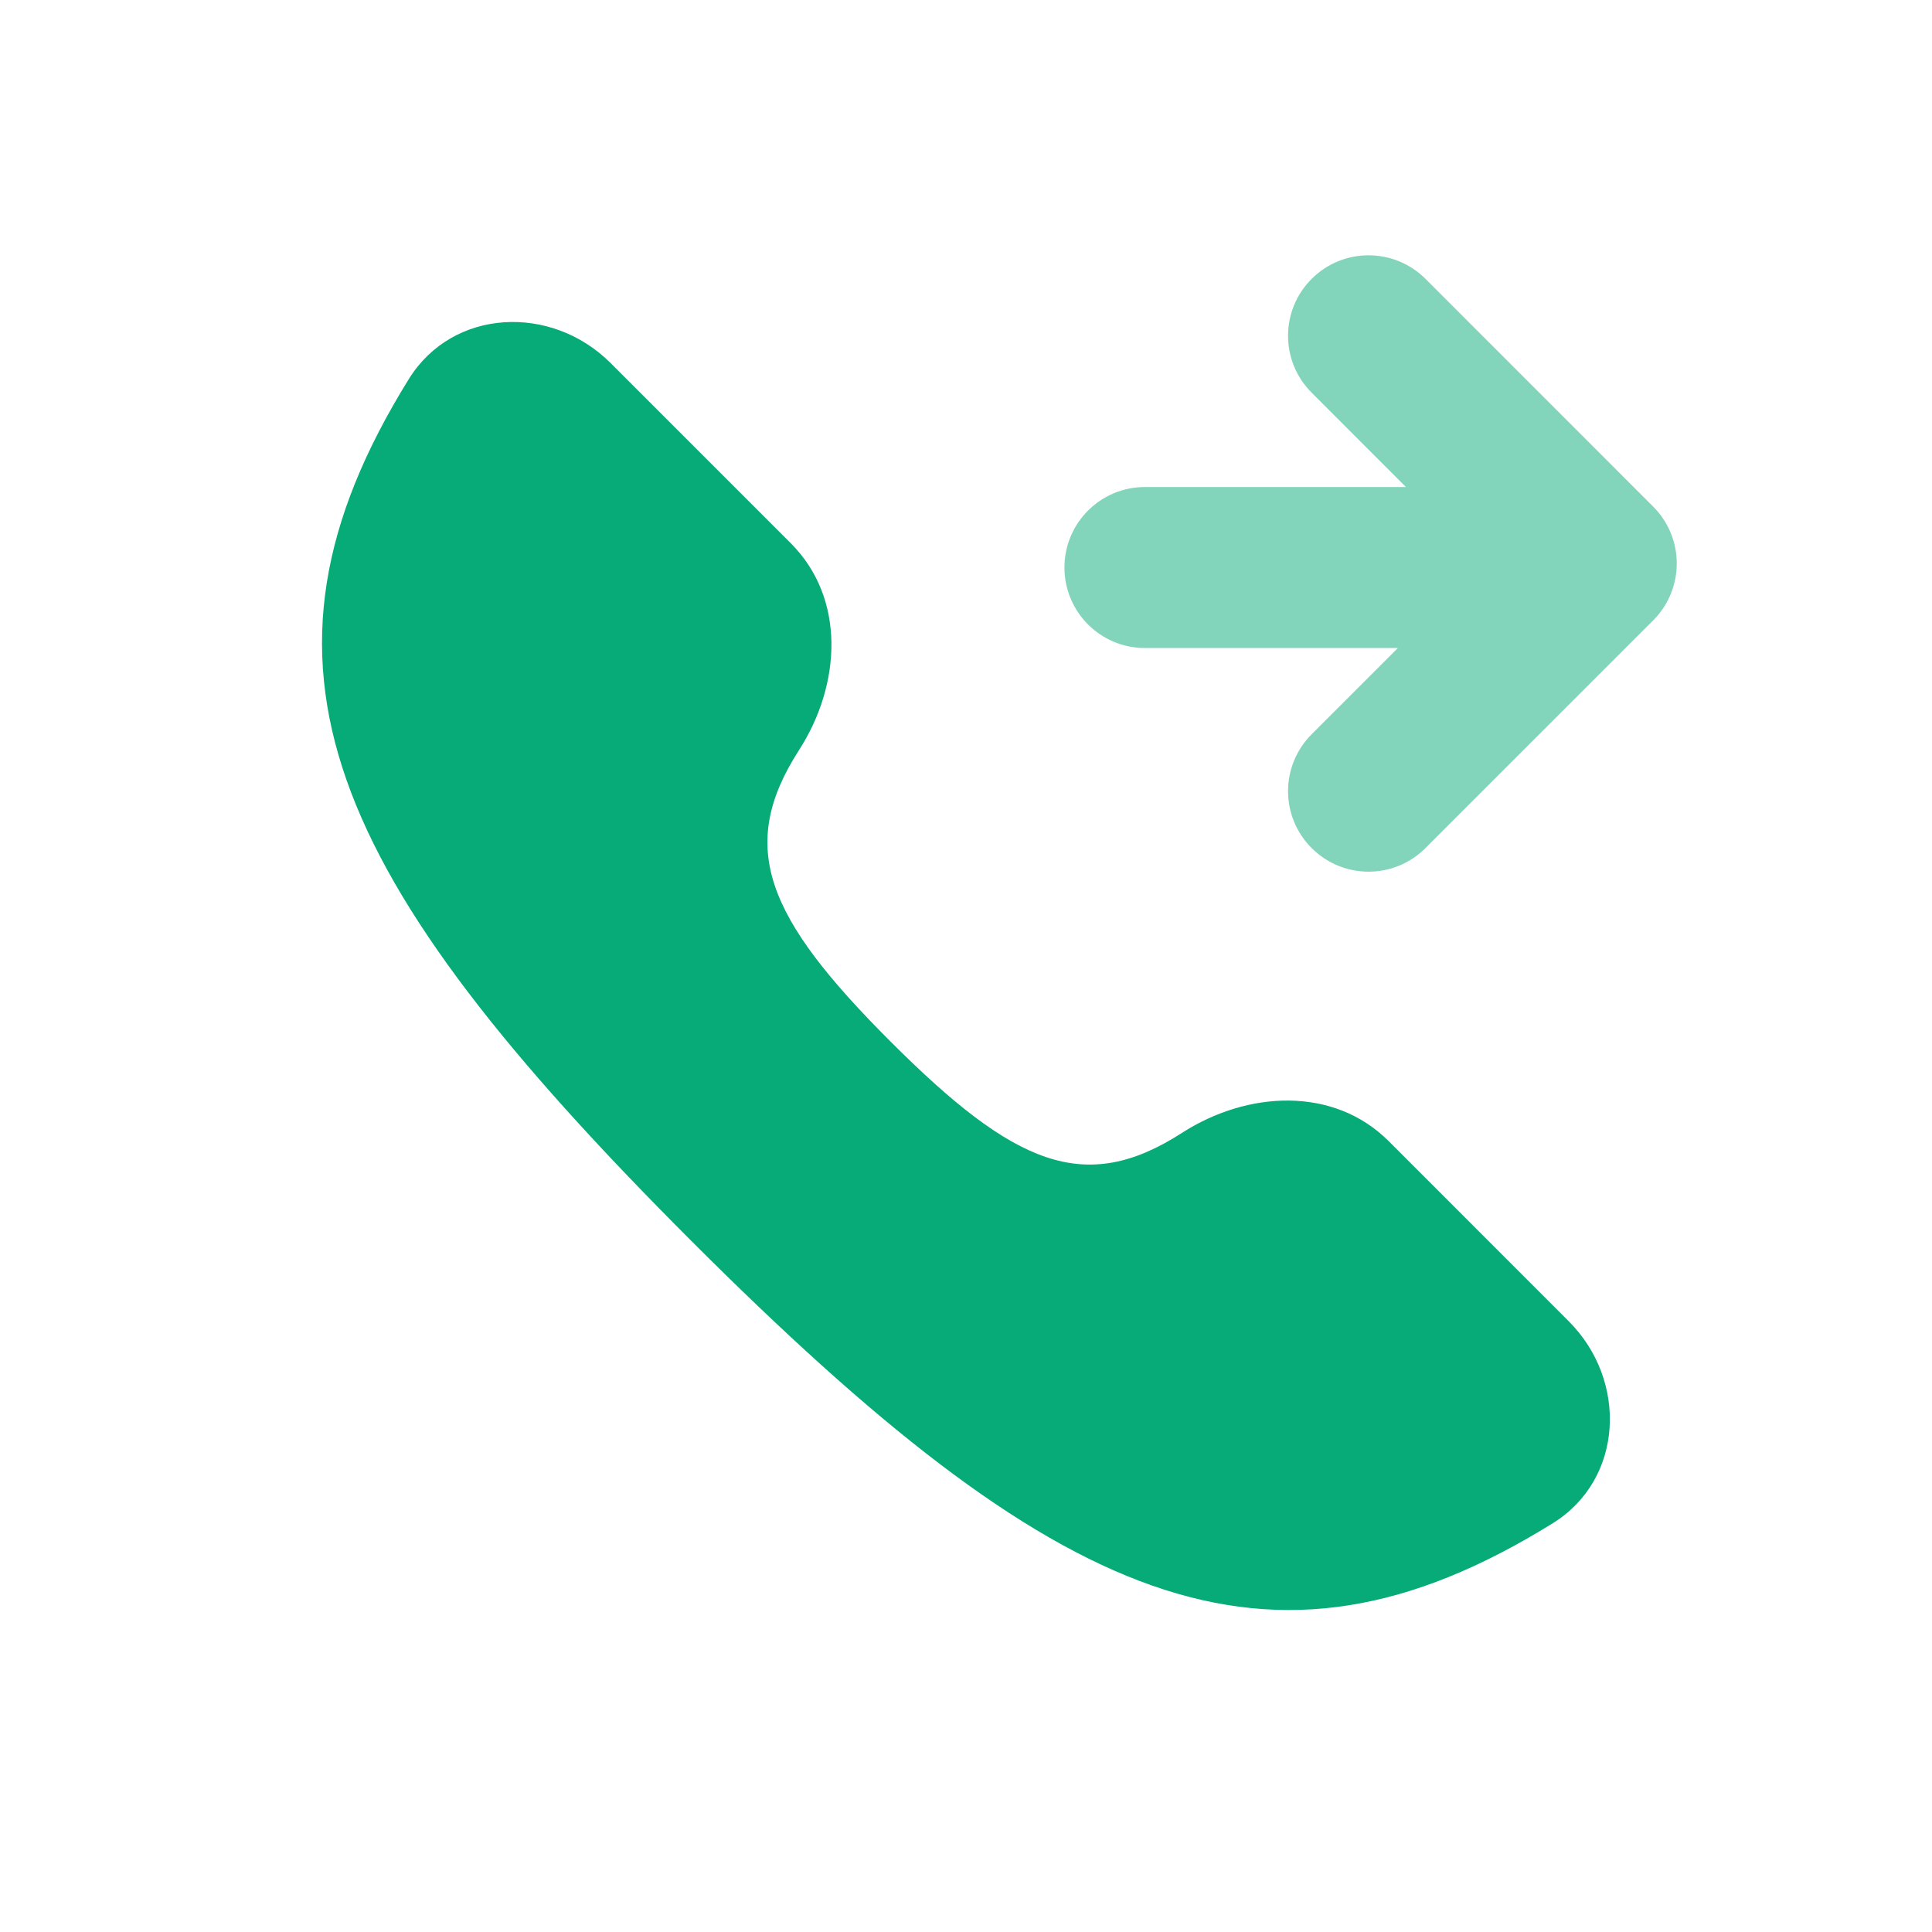 <svg width="24" height="24" viewBox="0 0 24 24" fill="none" xmlns="http://www.w3.org/2000/svg">
<path d="M19.489 16.415C20.222 17.148 20.171 18.374 19.291 18.921C15.742 21.124 13.127 19.954 8.586 15.413C4.046 10.872 2.877 8.257 5.079 4.708C5.626 3.827 6.852 3.776 7.585 4.51L9.824 6.749C10.508 7.433 10.45 8.503 9.927 9.316C9.147 10.526 9.525 11.401 11.062 12.938C12.598 14.474 13.473 14.853 14.683 14.073C15.496 13.55 16.566 13.492 17.25 14.175L19.489 16.415Z" fill="#06AB78"/>
<path opacity="0.5" d="M17.708 3.464C17.317 3.074 16.684 3.074 16.294 3.464C15.903 3.855 15.903 4.488 16.294 4.878L17.465 6.05H14.223C13.67 6.05 13.223 6.498 13.223 7.05C13.223 7.602 13.67 8.05 14.223 8.05L17.365 8.05L16.294 9.121C15.903 9.512 15.903 10.145 16.294 10.535C16.684 10.926 17.317 10.926 17.708 10.535L20.536 7.707C20.927 7.316 20.927 6.683 20.536 6.293L17.708 3.464Z" fill="#06AB78"/>
</svg>
